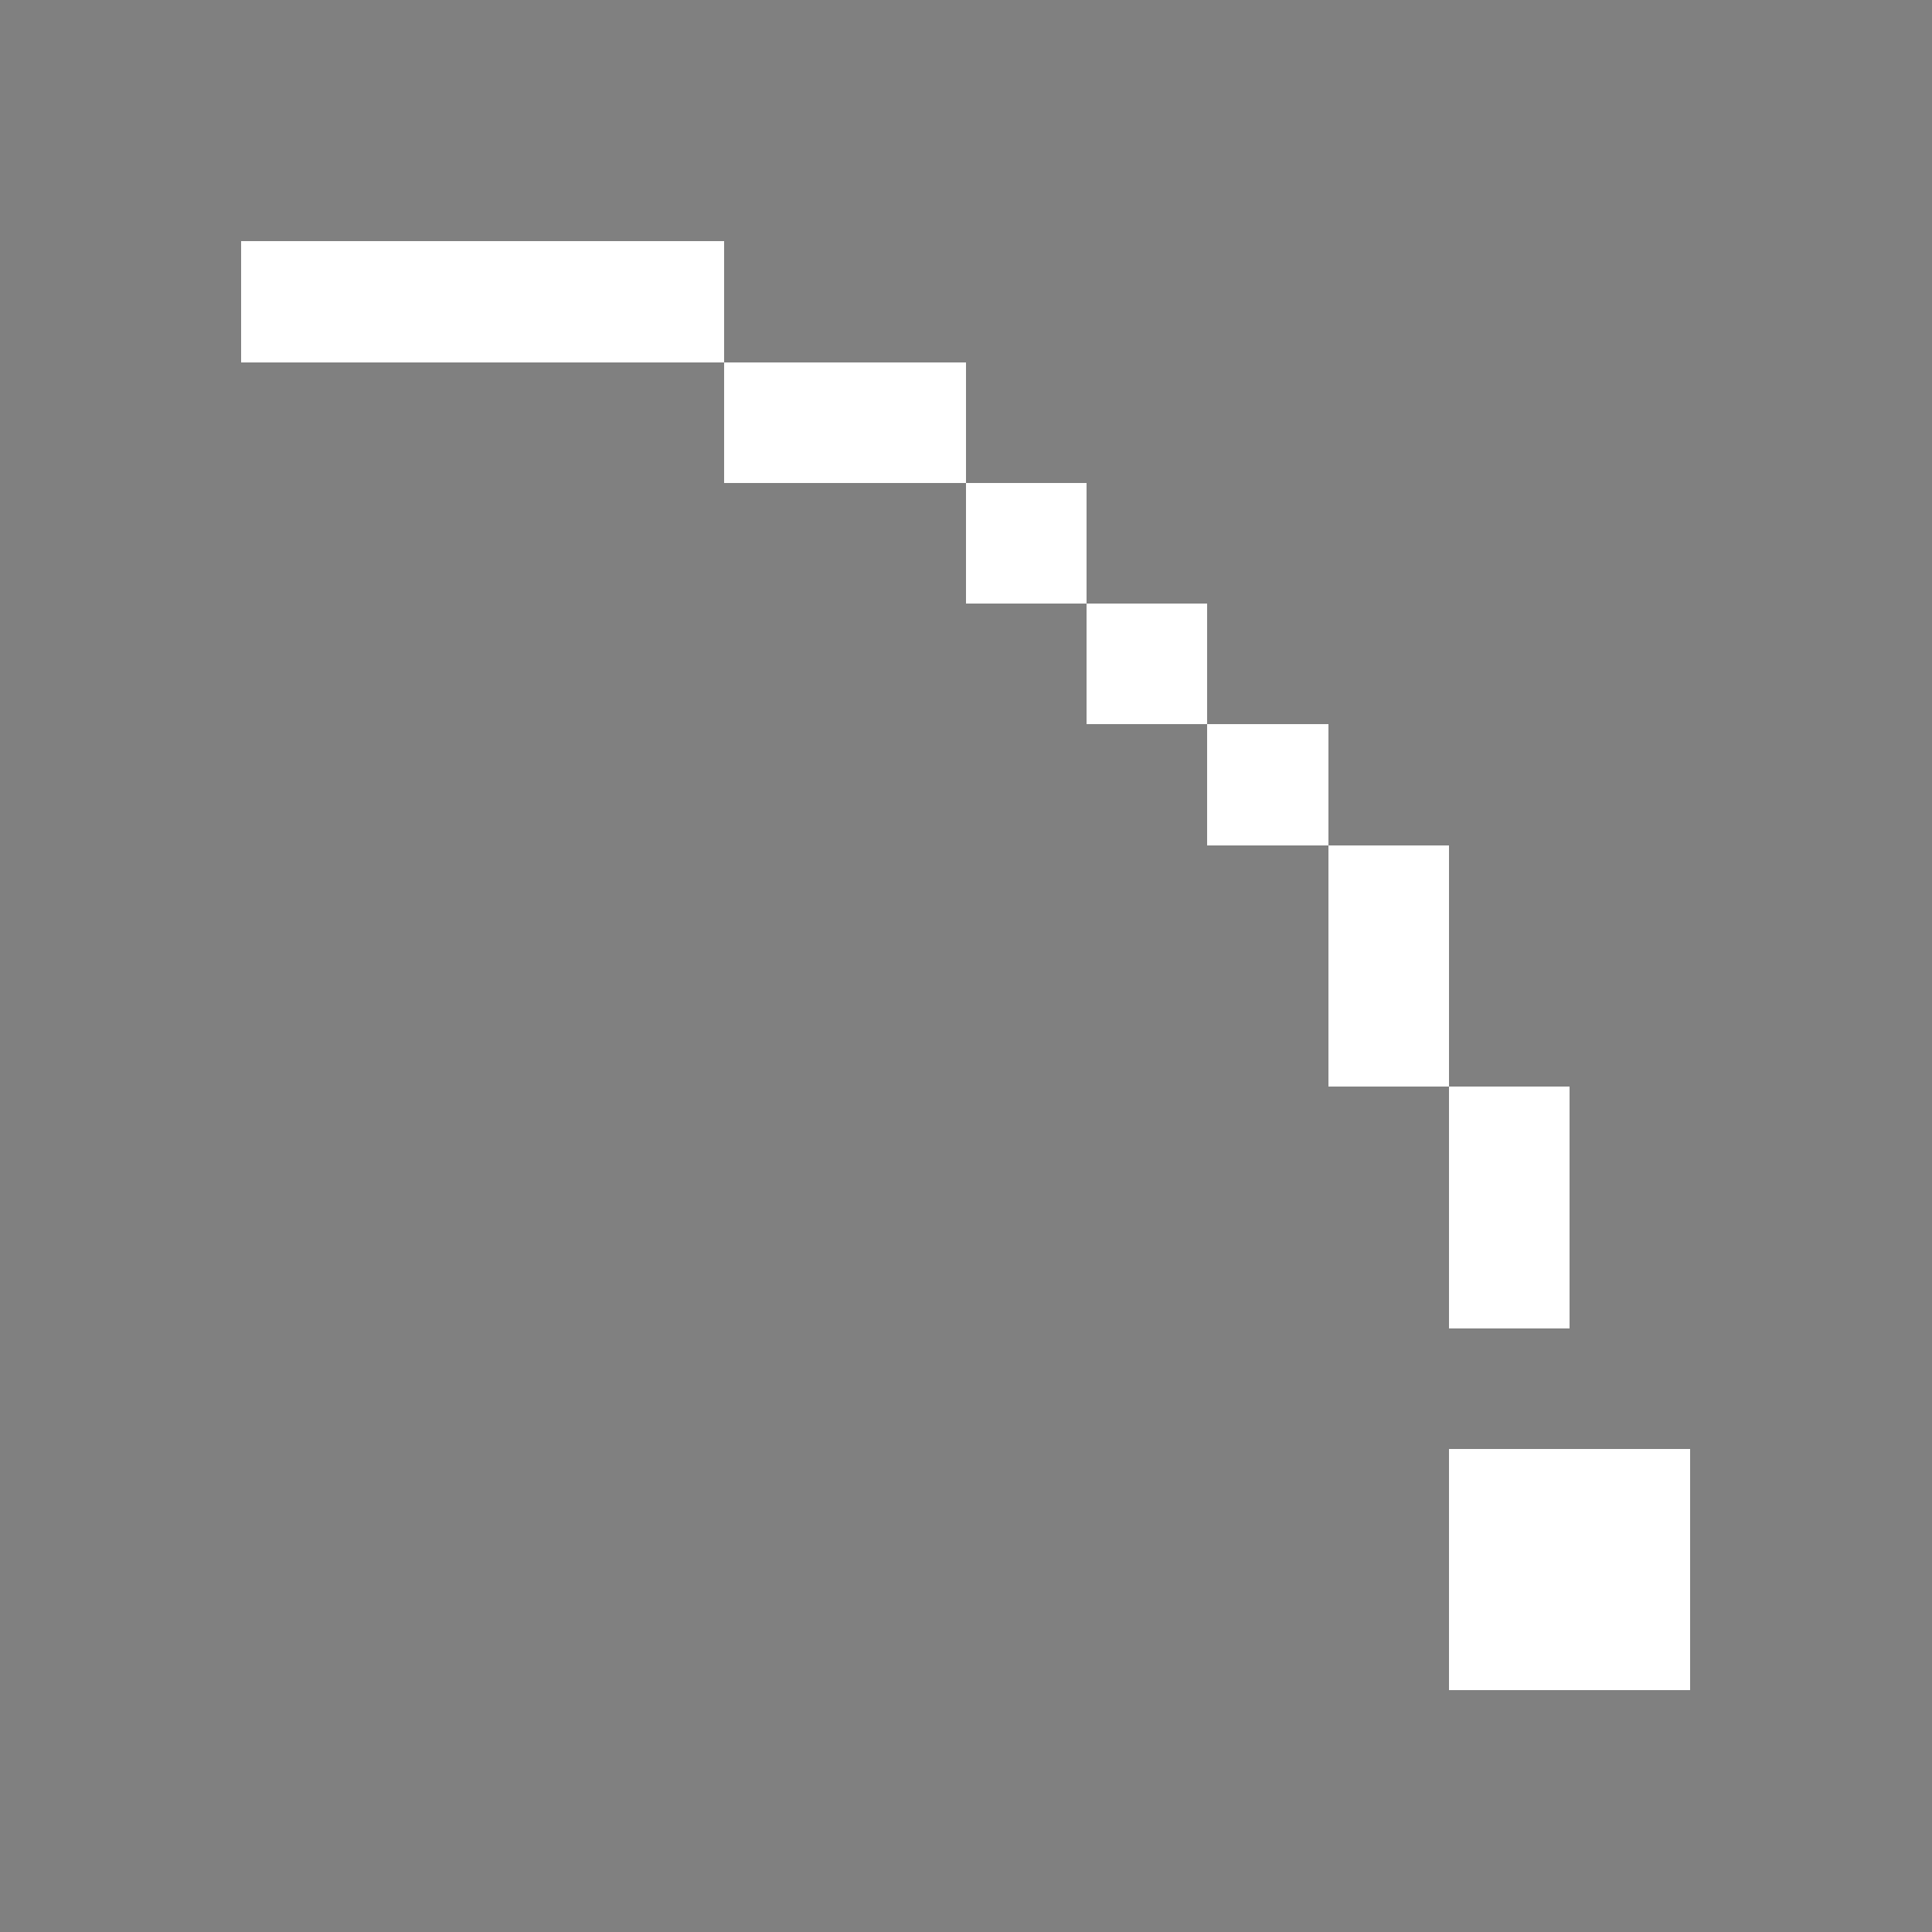 <svg xmlns="http://www.w3.org/2000/svg" shape-rendering="crispEdges" viewBox="0 -0.5 16 16"><rect x="0" y="-0.5" width="16" height="16" fill="#808080" stroke="none"/><path stroke="#fff" d="M2 2h4m0 1h2m0 1h1m0 1h1m0 1h1m0 1h1m-1 1h1m0 1h1m-1 1h1m-1 2h2m-2 1h2"/></svg>